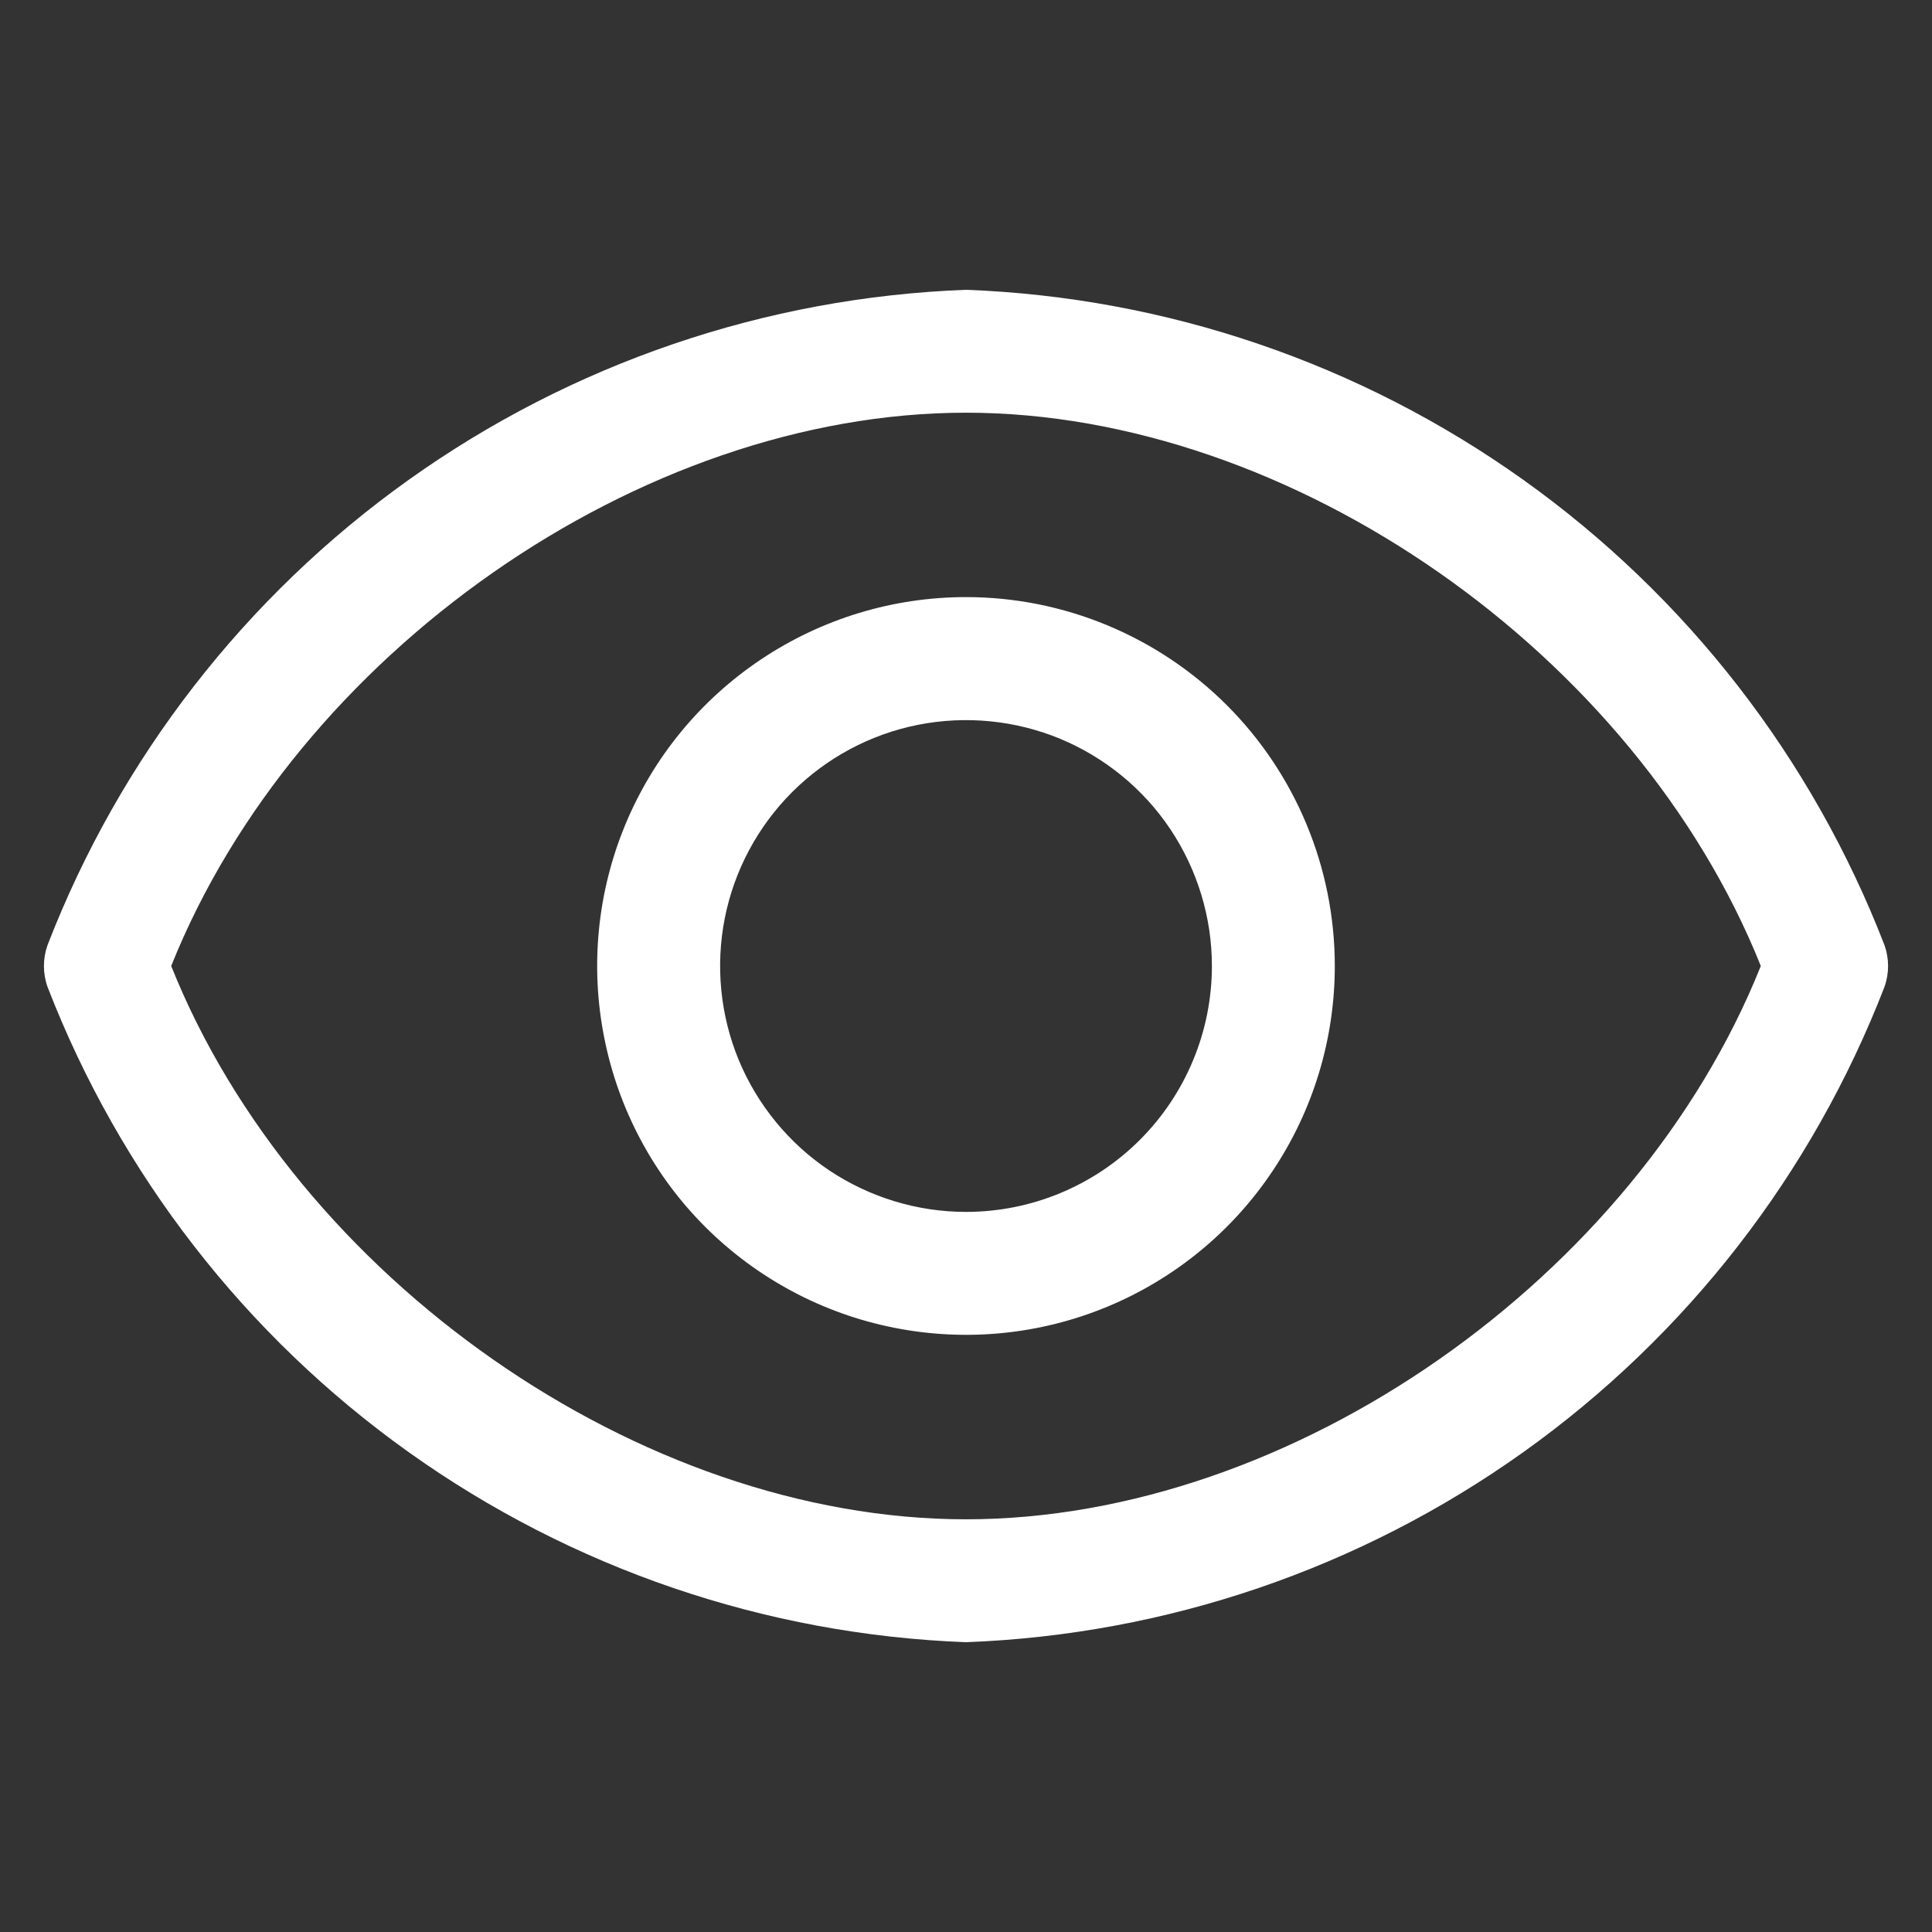 <svg width="18" height="18" viewBox="0 0 18 18" fill="none" xmlns="http://www.w3.org/2000/svg">
<rect x="0" y="0" width="18" height="18" fill="#333333" stroke="none"/>
<g id="20/User interface/View/White">
<g id="View">
<path id="Vector" d="M17.557 8.805C16.883 7.063 15.714 5.556 14.193 4.471C12.672 3.386 10.867 2.77 9 2.7C7.133 2.77 5.328 3.386 3.807 4.471C2.286 5.556 1.117 7.063 0.443 8.805C0.398 8.931 0.398 9.069 0.443 9.195C1.117 10.937 2.286 12.444 3.807 13.529C5.328 14.614 7.133 15.23 9 15.3C10.867 15.23 12.672 14.614 14.193 13.529C15.714 12.444 16.883 10.937 17.557 9.195C17.602 9.069 17.602 8.931 17.557 8.805ZM9 14.155C5.964 14.155 2.757 11.904 1.595 9C2.757 6.096 5.964 3.845 9 3.845C12.036 3.845 15.243 6.096 16.405 9C15.243 11.904 12.036 14.155 9 14.155Z" fill="white"/>
<path id="Vector_2" d="M9 5.563C8.32 5.563 7.656 5.765 7.091 6.143C6.526 6.52 6.085 7.057 5.825 7.685C5.565 8.313 5.497 9.004 5.63 9.67C5.762 10.337 6.089 10.949 6.57 11.43C7.051 11.91 7.663 12.238 8.329 12.37C8.996 12.503 9.687 12.435 10.315 12.175C10.943 11.915 11.48 11.474 11.857 10.909C12.235 10.344 12.436 9.68 12.436 9C12.436 8.088 12.074 7.214 11.43 6.57C10.785 5.926 9.911 5.563 9 5.563ZM9 11.291C8.547 11.291 8.104 11.156 7.727 10.905C7.35 10.653 7.057 10.295 6.883 9.877C6.71 9.458 6.665 8.997 6.753 8.553C6.841 8.109 7.06 7.7 7.38 7.38C7.7 7.06 8.109 6.841 8.553 6.753C8.997 6.665 9.458 6.71 9.877 6.883C10.295 7.057 10.653 7.35 10.905 7.727C11.156 8.104 11.291 8.547 11.291 9C11.291 9.607 11.05 10.19 10.62 10.62C10.19 11.05 9.607 11.291 9 11.291Z" fill="white"/>
</g>
</g>
</svg>
